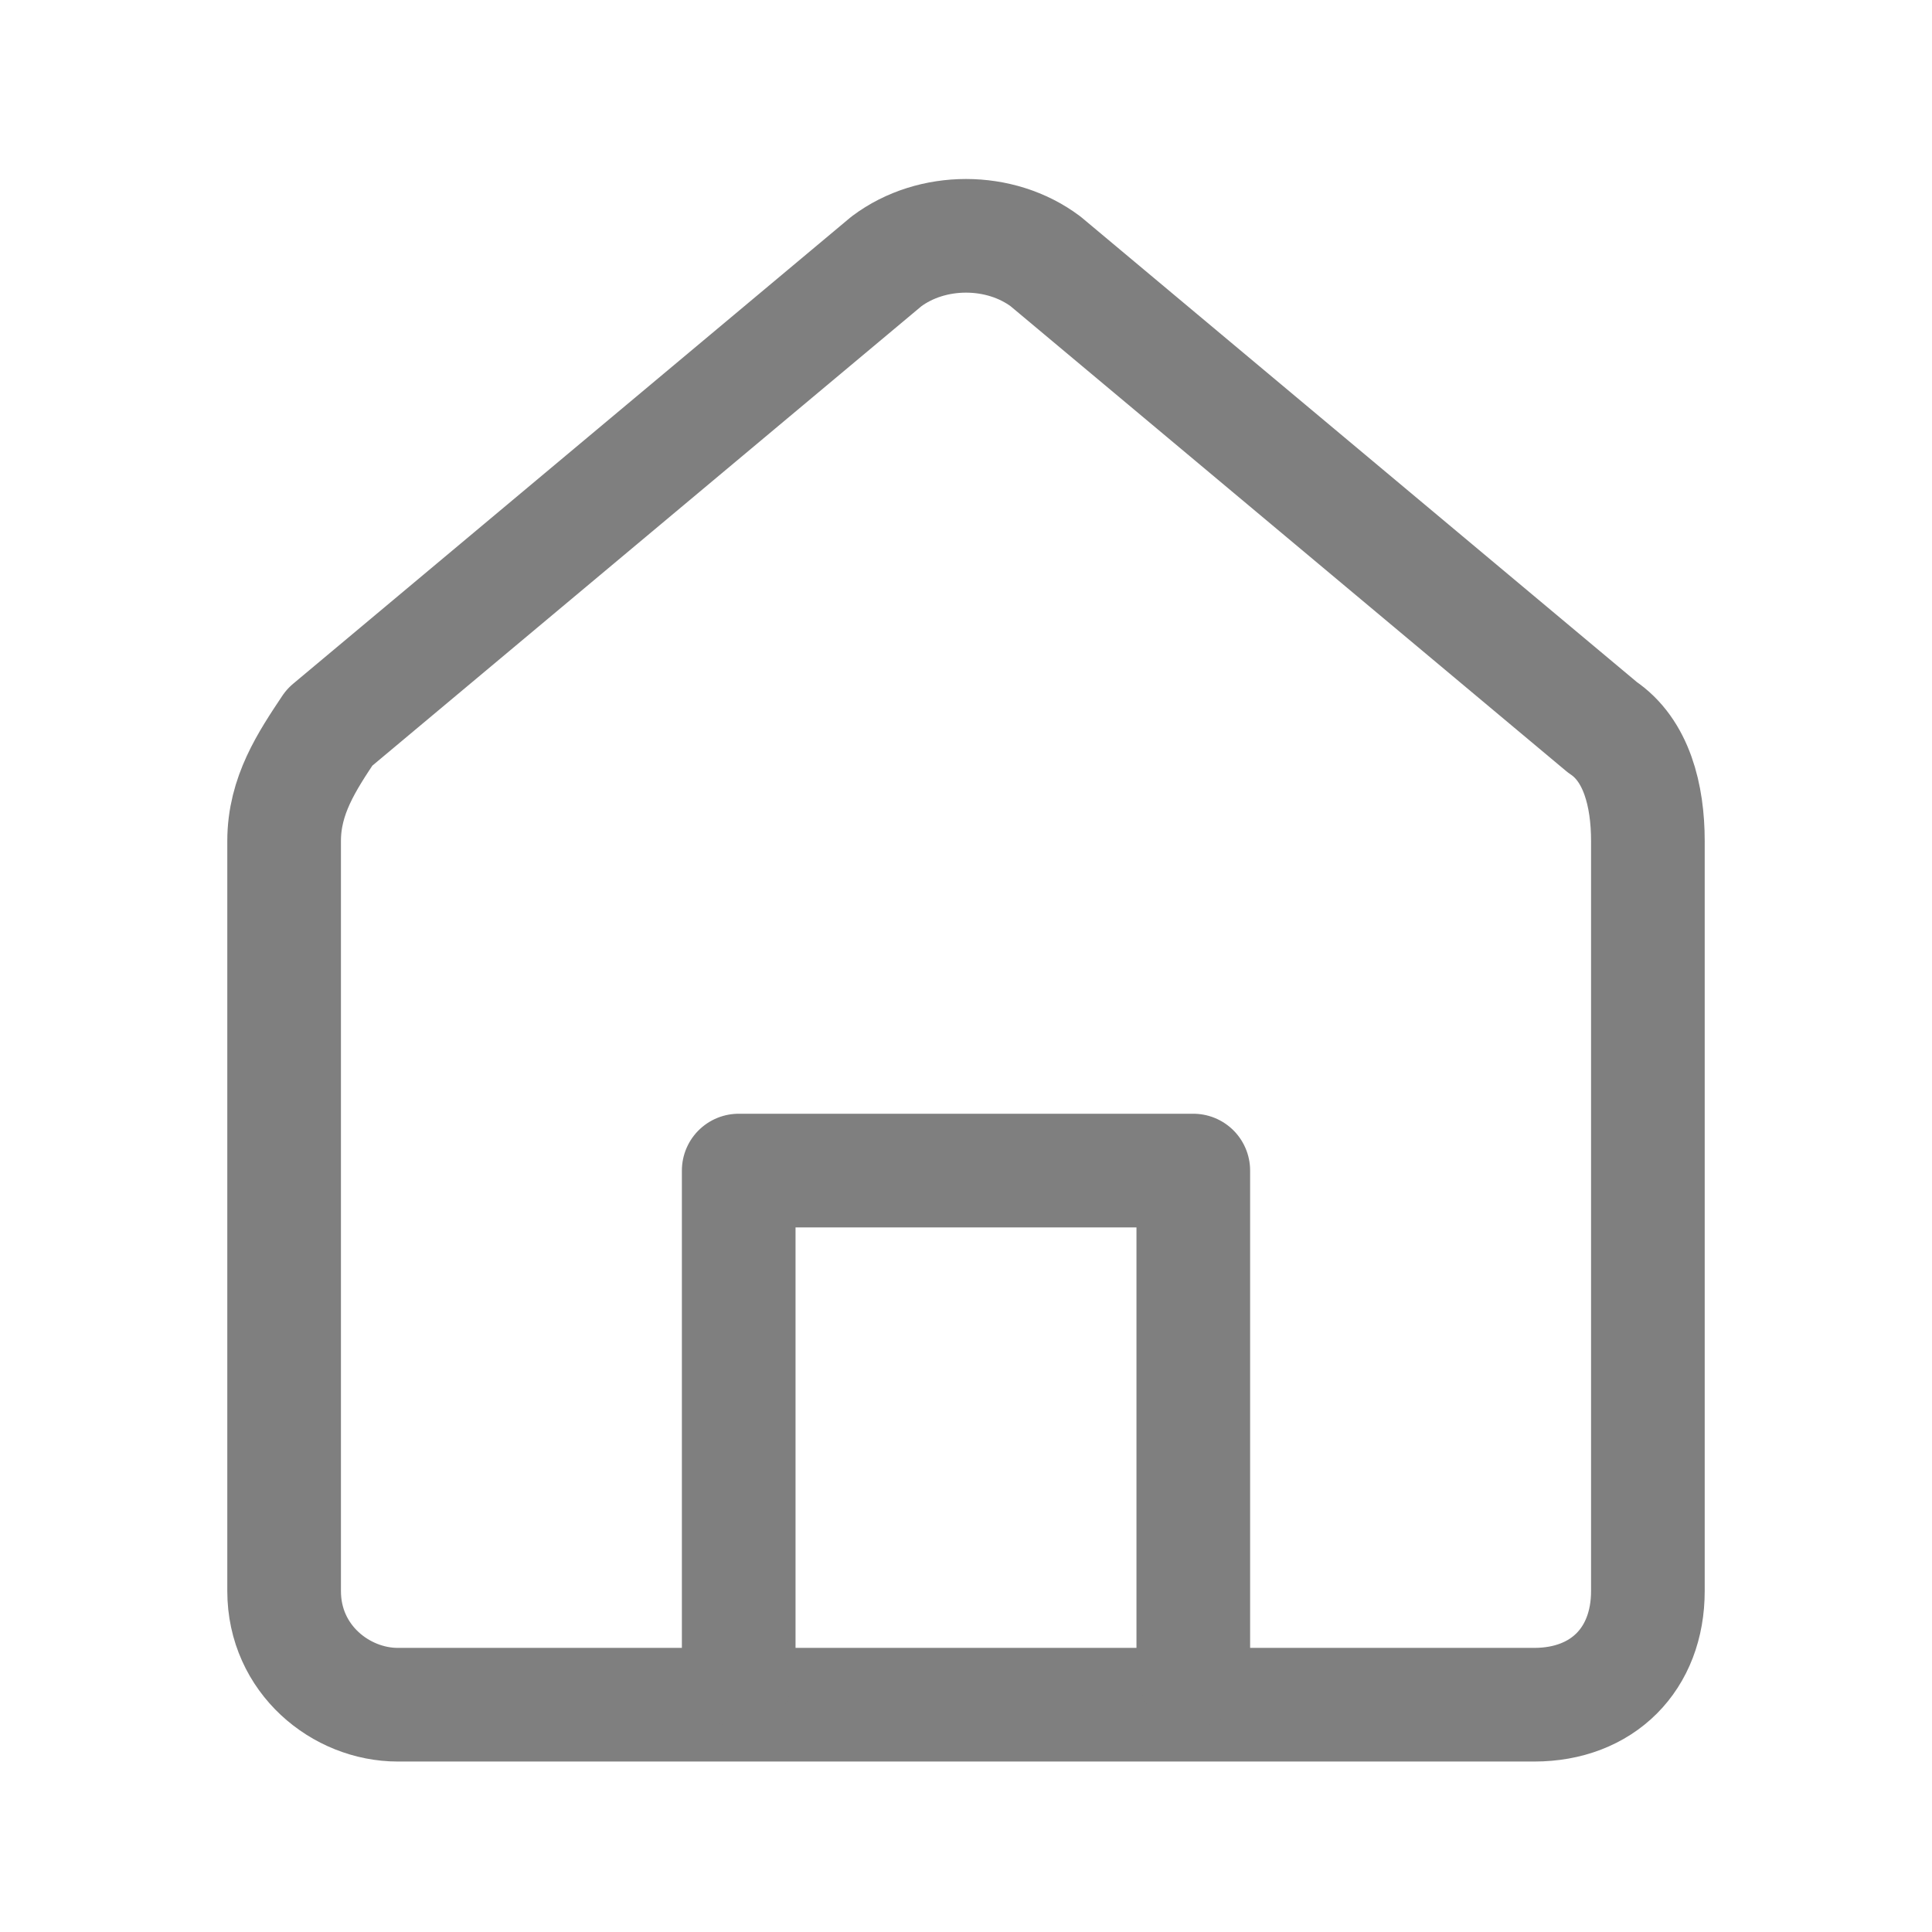 <?xml version="1.0" encoding="utf-8"?>
<!-- Generator: Adobe Illustrator 26.5.3, SVG Export Plug-In . SVG Version: 6.00 Build 0)  -->
<svg version="1.1" id="Capa_1" xmlns="http://www.w3.org/2000/svg" xmlns:xlink="http://www.w3.org/1999/xlink" x="0px" y="0px"
	 viewBox="0 0 17 17" style="enable-background:new 0 0 17 17;" xml:space="preserve">
<style type="text/css">
	.st0{fill:none;stroke:#7F7F7F;stroke-linecap:round;stroke-linejoin:round;}
</style>
<path class="st0" d="M13.5,15H3.5c-0.5,0-1-0.4-1-1V7.4c0-0.4,0.2-0.7,0.4-1l4.9-4.1c0.4-0.3,1-0.3,1.4,0l4.9,4.1
	c0.3,0.2,0.4,0.6,0.4,1V14C14.5,14.6,14.1,15,13.5,15z"/>
<polyline class="st0" points="6.5,14.7 6.5,10.3 10.5,10.3 10.5,14.7 "/>
</svg>
